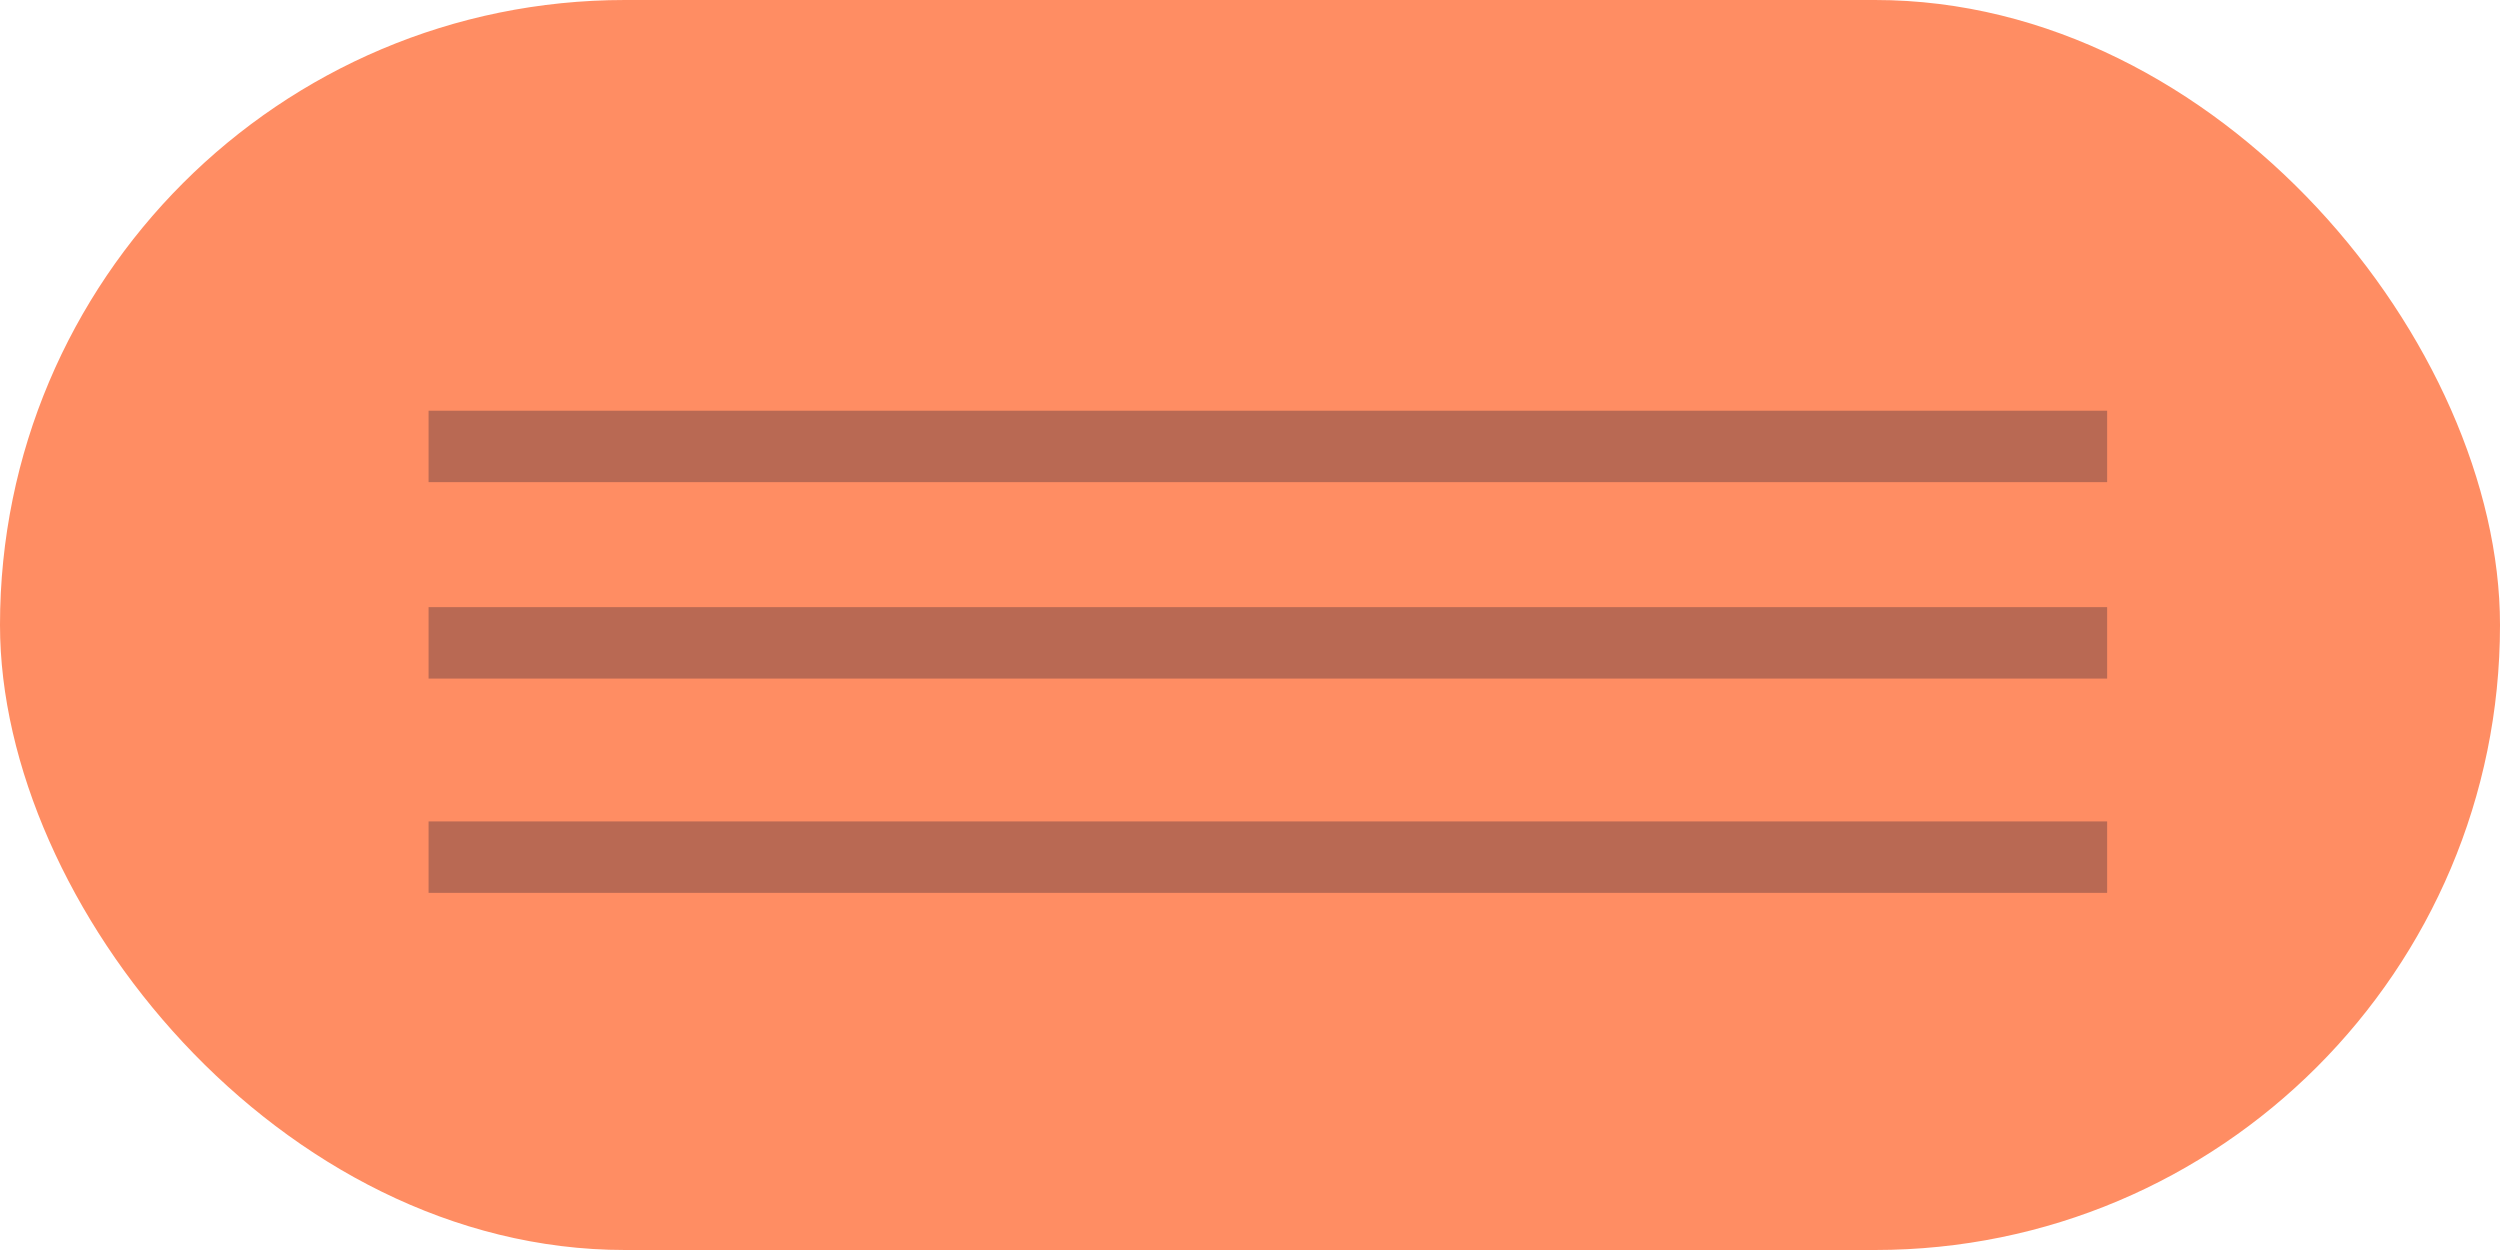 <svg width="70px" height="35px" viewBox="0 0 70 35" version="1.1" xmlns="http://www.w3.org/2000/svg" xmlns:xlink="http://www.w3.org/1999/xlink">
    <g id="Page-1" stroke="none" stroke-width="1" fill="none" fill-rule="evenodd">
        <g id="Metronome-1440px" transform="translate(-685, -571)">
            <g id="Group-3" transform="translate(520, 113)">
                <g id="Group-2" transform="translate(165, 458)">
                    <rect id="Rectangle" fill="#FF8D63" x="0" y="0" width="70" height="35" rx="17.5"></rect>
                    <line x1="58" y1="12.5" x2="13" y2="12.5" id="Line-2" stroke="#161631" stroke-width="2" opacity="0.3" stroke-linecap="square"></line>
                    <line x1="58" y1="18" x2="13" y2="18" id="Line-2-Copy" stroke="#161631" stroke-width="2" opacity="0.3" stroke-linecap="square"></line>
                    <line x1="58" y1="24" x2="13" y2="24" id="Line-2-Copy-2" stroke="#161631" stroke-width="2" opacity="0.3" stroke-linecap="square"></line>
                </g>
            </g>
        </g>
    </g>
</svg>